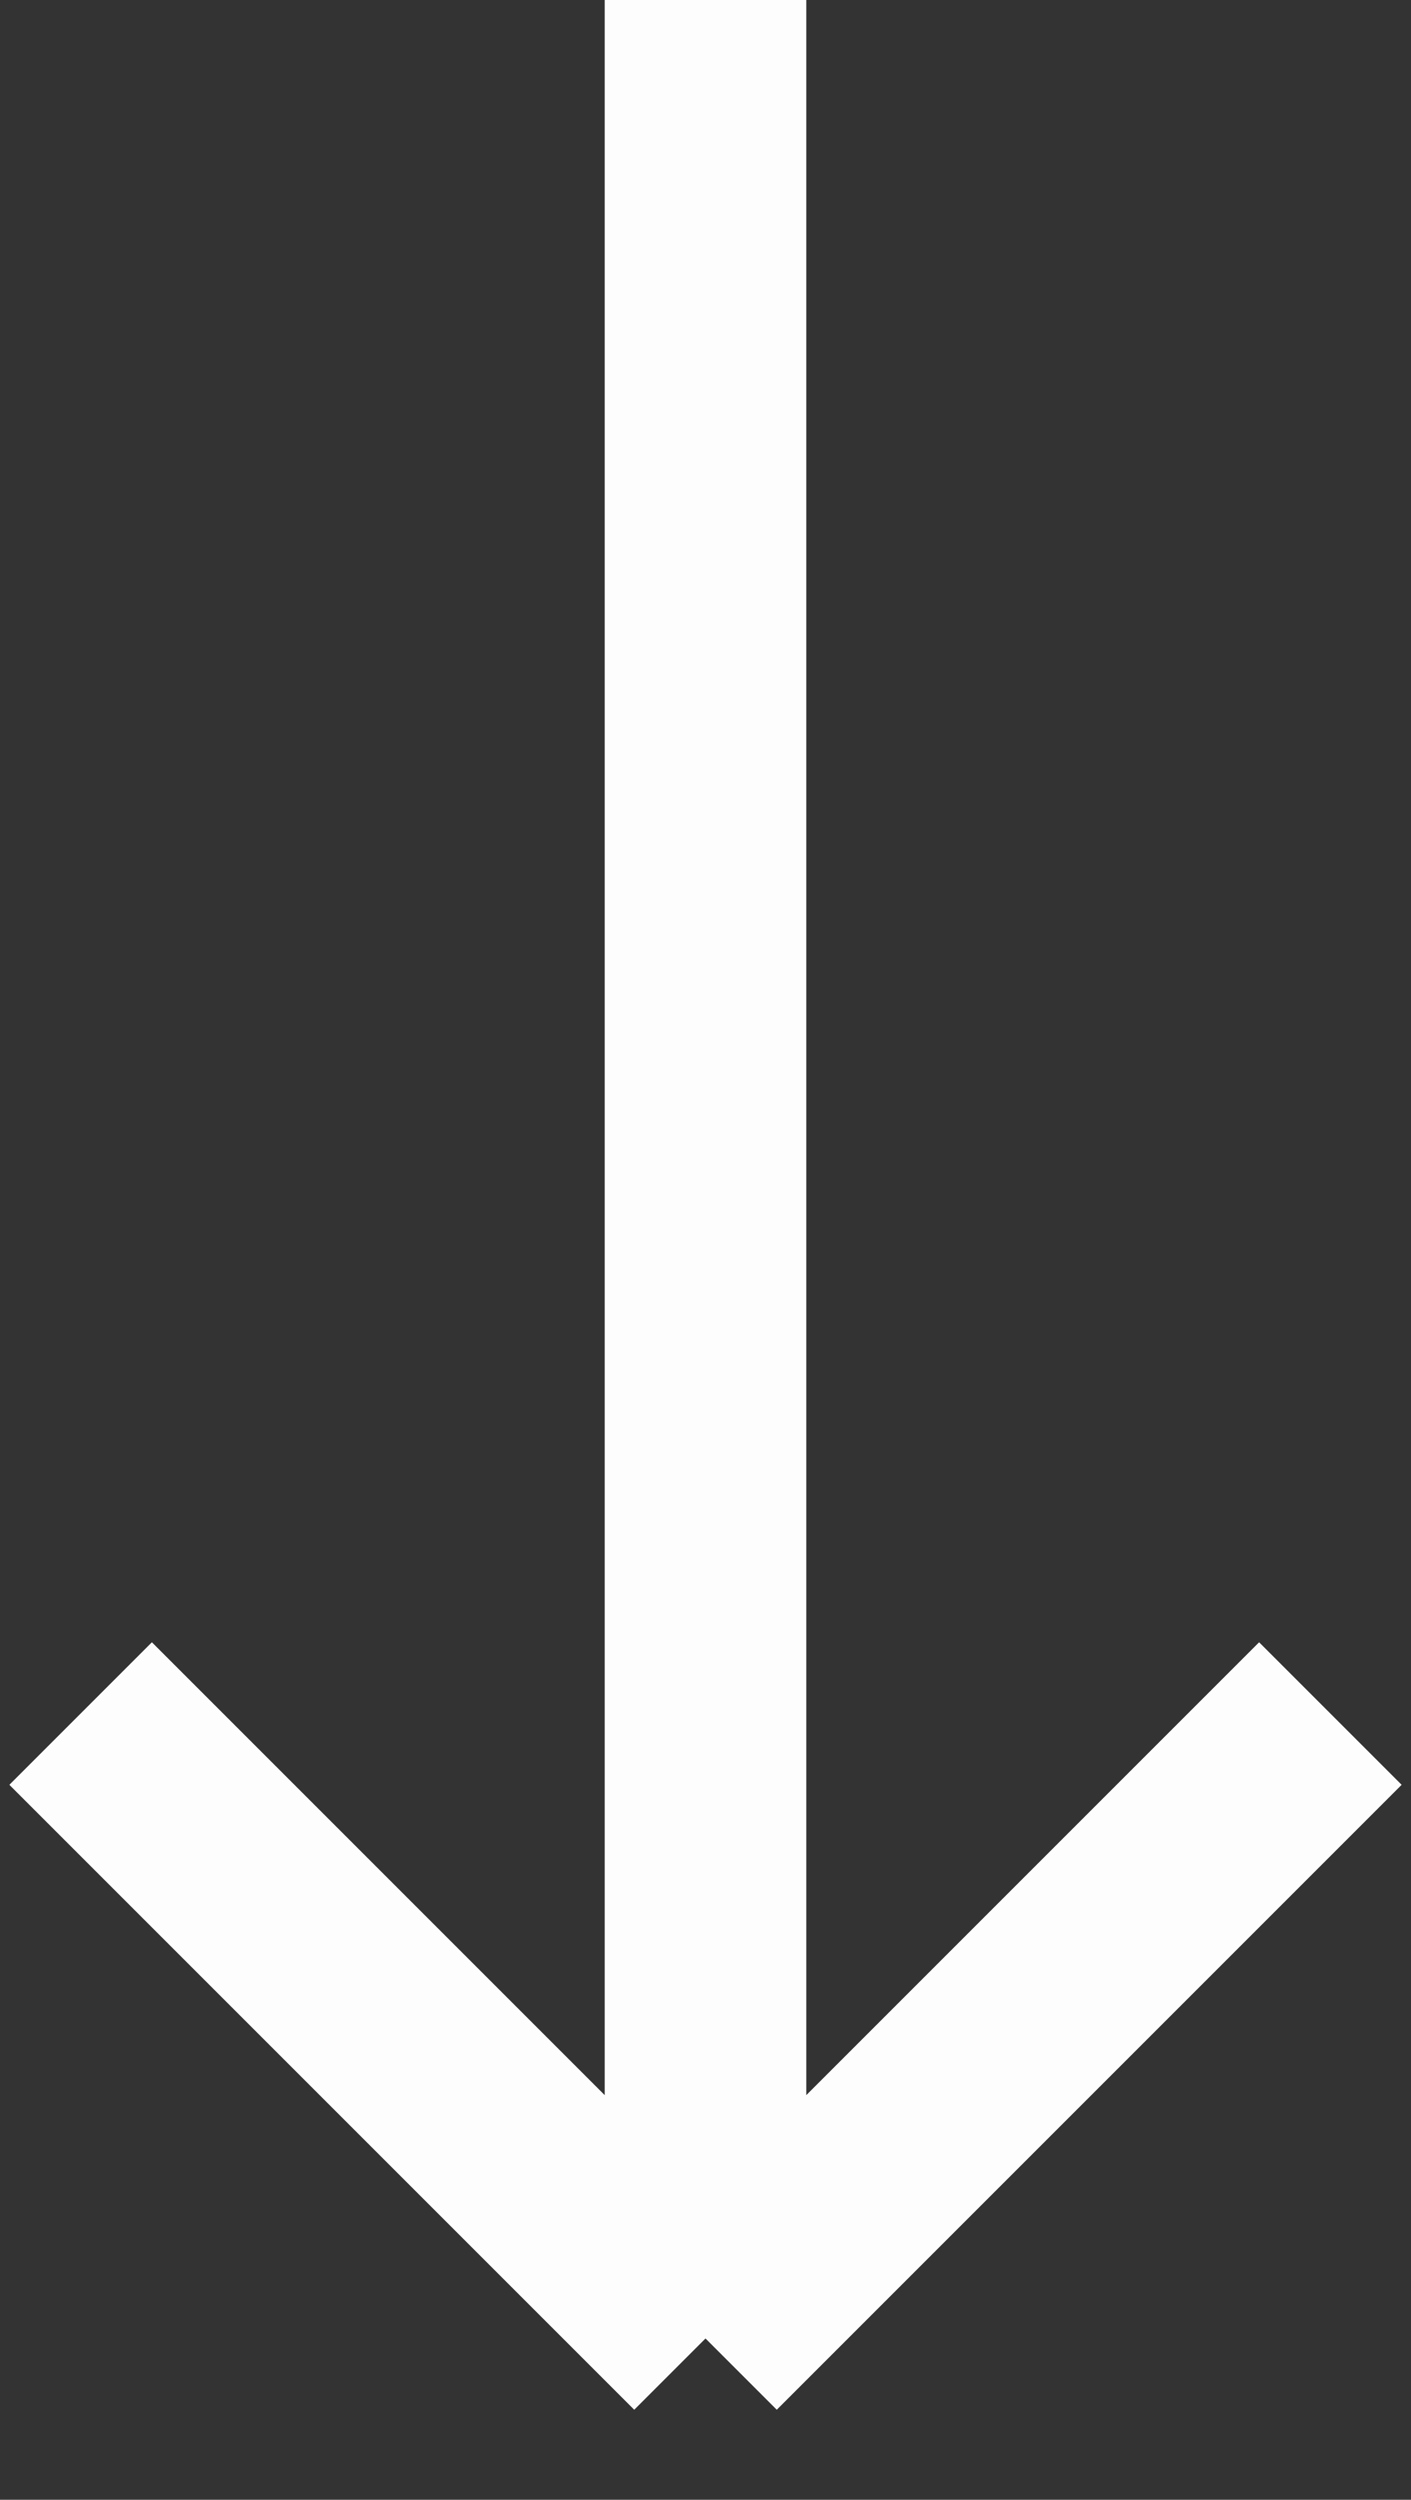 <svg width="35" height="62" viewBox="0 0 35 62" fill="none" xmlns="http://www.w3.org/2000/svg">
<rect x="0" y="0" width="35" height="62" fill="#333333" stroke="none"/>
<path d="M17.5 0V58M17.5 58L2 42.5M17.5 58L33 42.5" stroke="#FDFDFD" stroke-width="5"/>
</svg>
